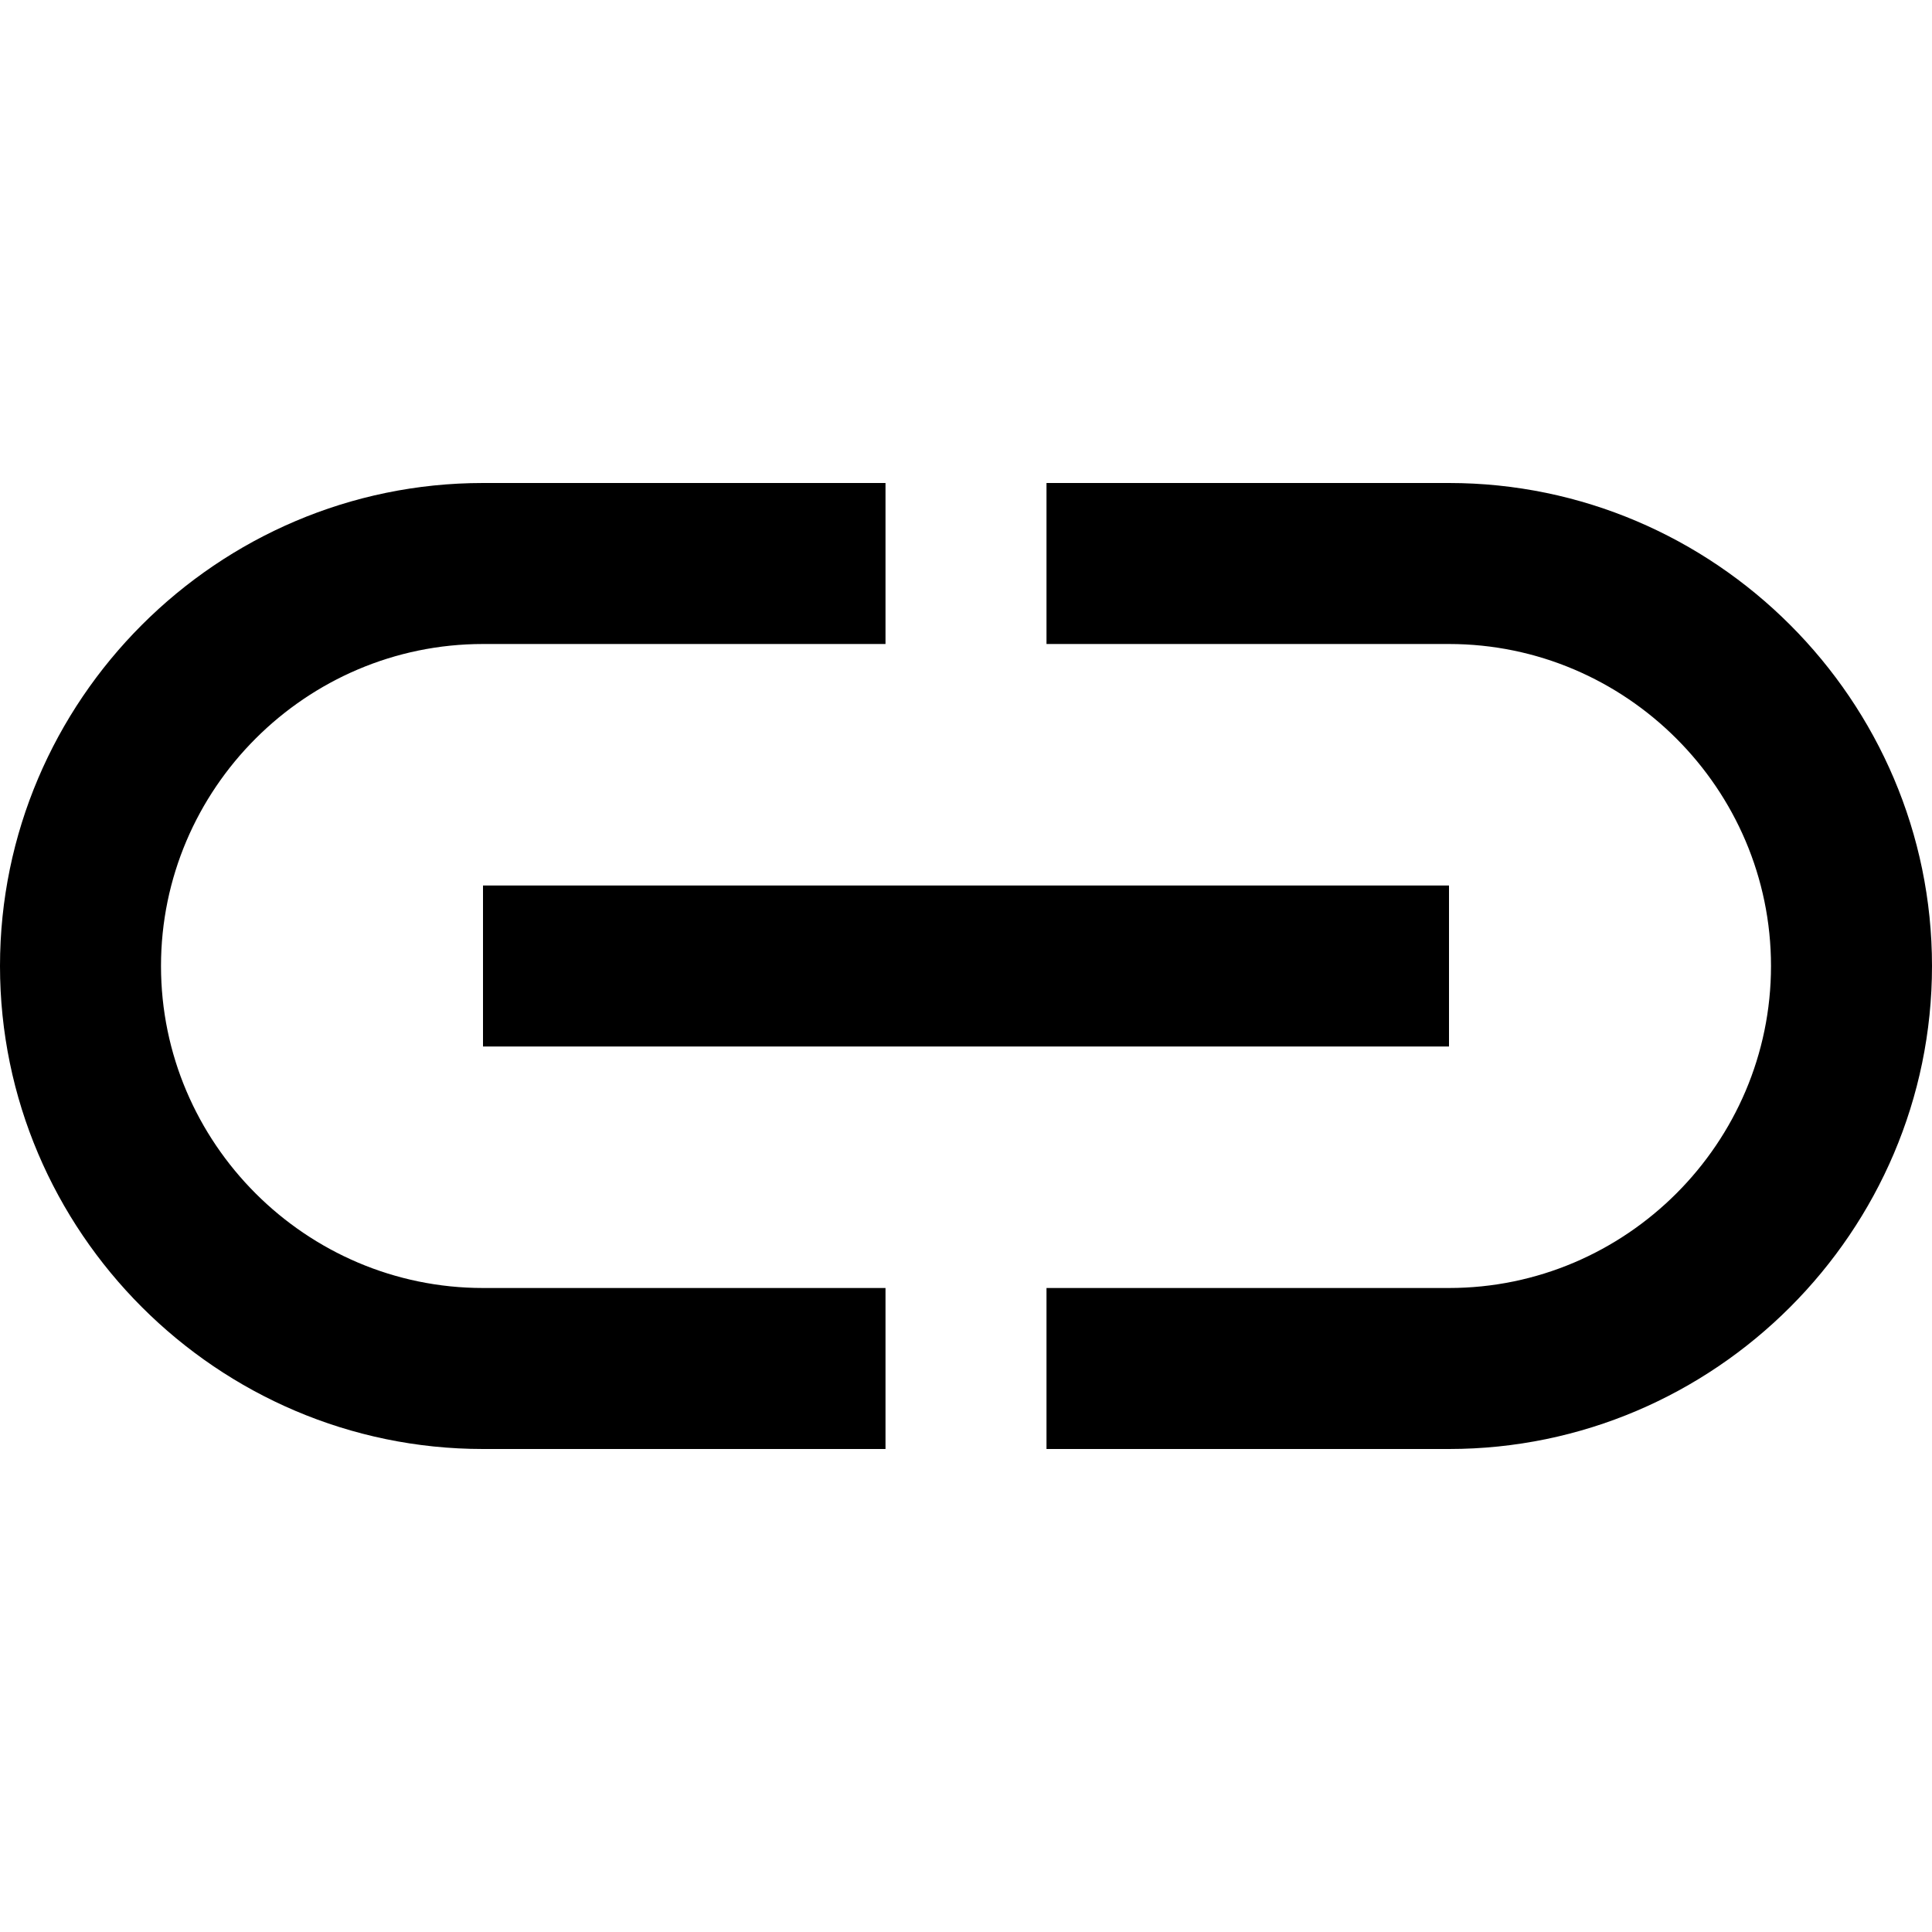 <?xml version="1.0" encoding="iso-8859-1"?>
<!-- Generator: Adobe Illustrator 19.1.0, SVG Export Plug-In . SVG Version: 6.00 Build 0)  -->
<svg version="1.1" id="Capa_1" xmlns="http://www.w3.org/2000/svg" xmlns:xlink="http://www.w3.org/1999/xlink" x="0px" y="0px"
	 viewBox="0 0 513.32 513.32" style="enable-background:new 0 0 513.32 513.32;" xml:space="preserve">
<g>
	<g>
		<g>
			<path d="M42.777,256.66c0-47.055,38.499-85.553,85.553-85.553h106.942V128.33H128.33C57.749,128.33,0,186.079,0,256.66
				s57.749,128.33,128.33,128.33h106.942v-42.777H128.33C81.275,342.213,42.777,303.715,42.777,256.66L42.777,256.66z"/>
			<path d="M384.99,128.33H278.048v42.777H384.99c47.055,0,85.553,38.499,85.553,85.553s-38.499,85.553-85.553,85.553H278.048
				v42.777H384.99c70.581,0,128.33-57.749,128.33-128.33S455.571,128.33,384.99,128.33L384.99,128.33z"/>
			<rect x="128.33" y="235.272" width="256.66" height="42.777"/>
		</g>
	</g>
</g>
<g>
</g>
<g>
</g>
<g>
</g>
<g>
</g>
<g>
</g>
<g>
</g>
<g>
</g>
<g>
</g>
<g>
</g>
<g>
</g>
<g>
</g>
<g>
</g>
<g>
</g>
<g>
</g>
<g>
</g>
</svg>
